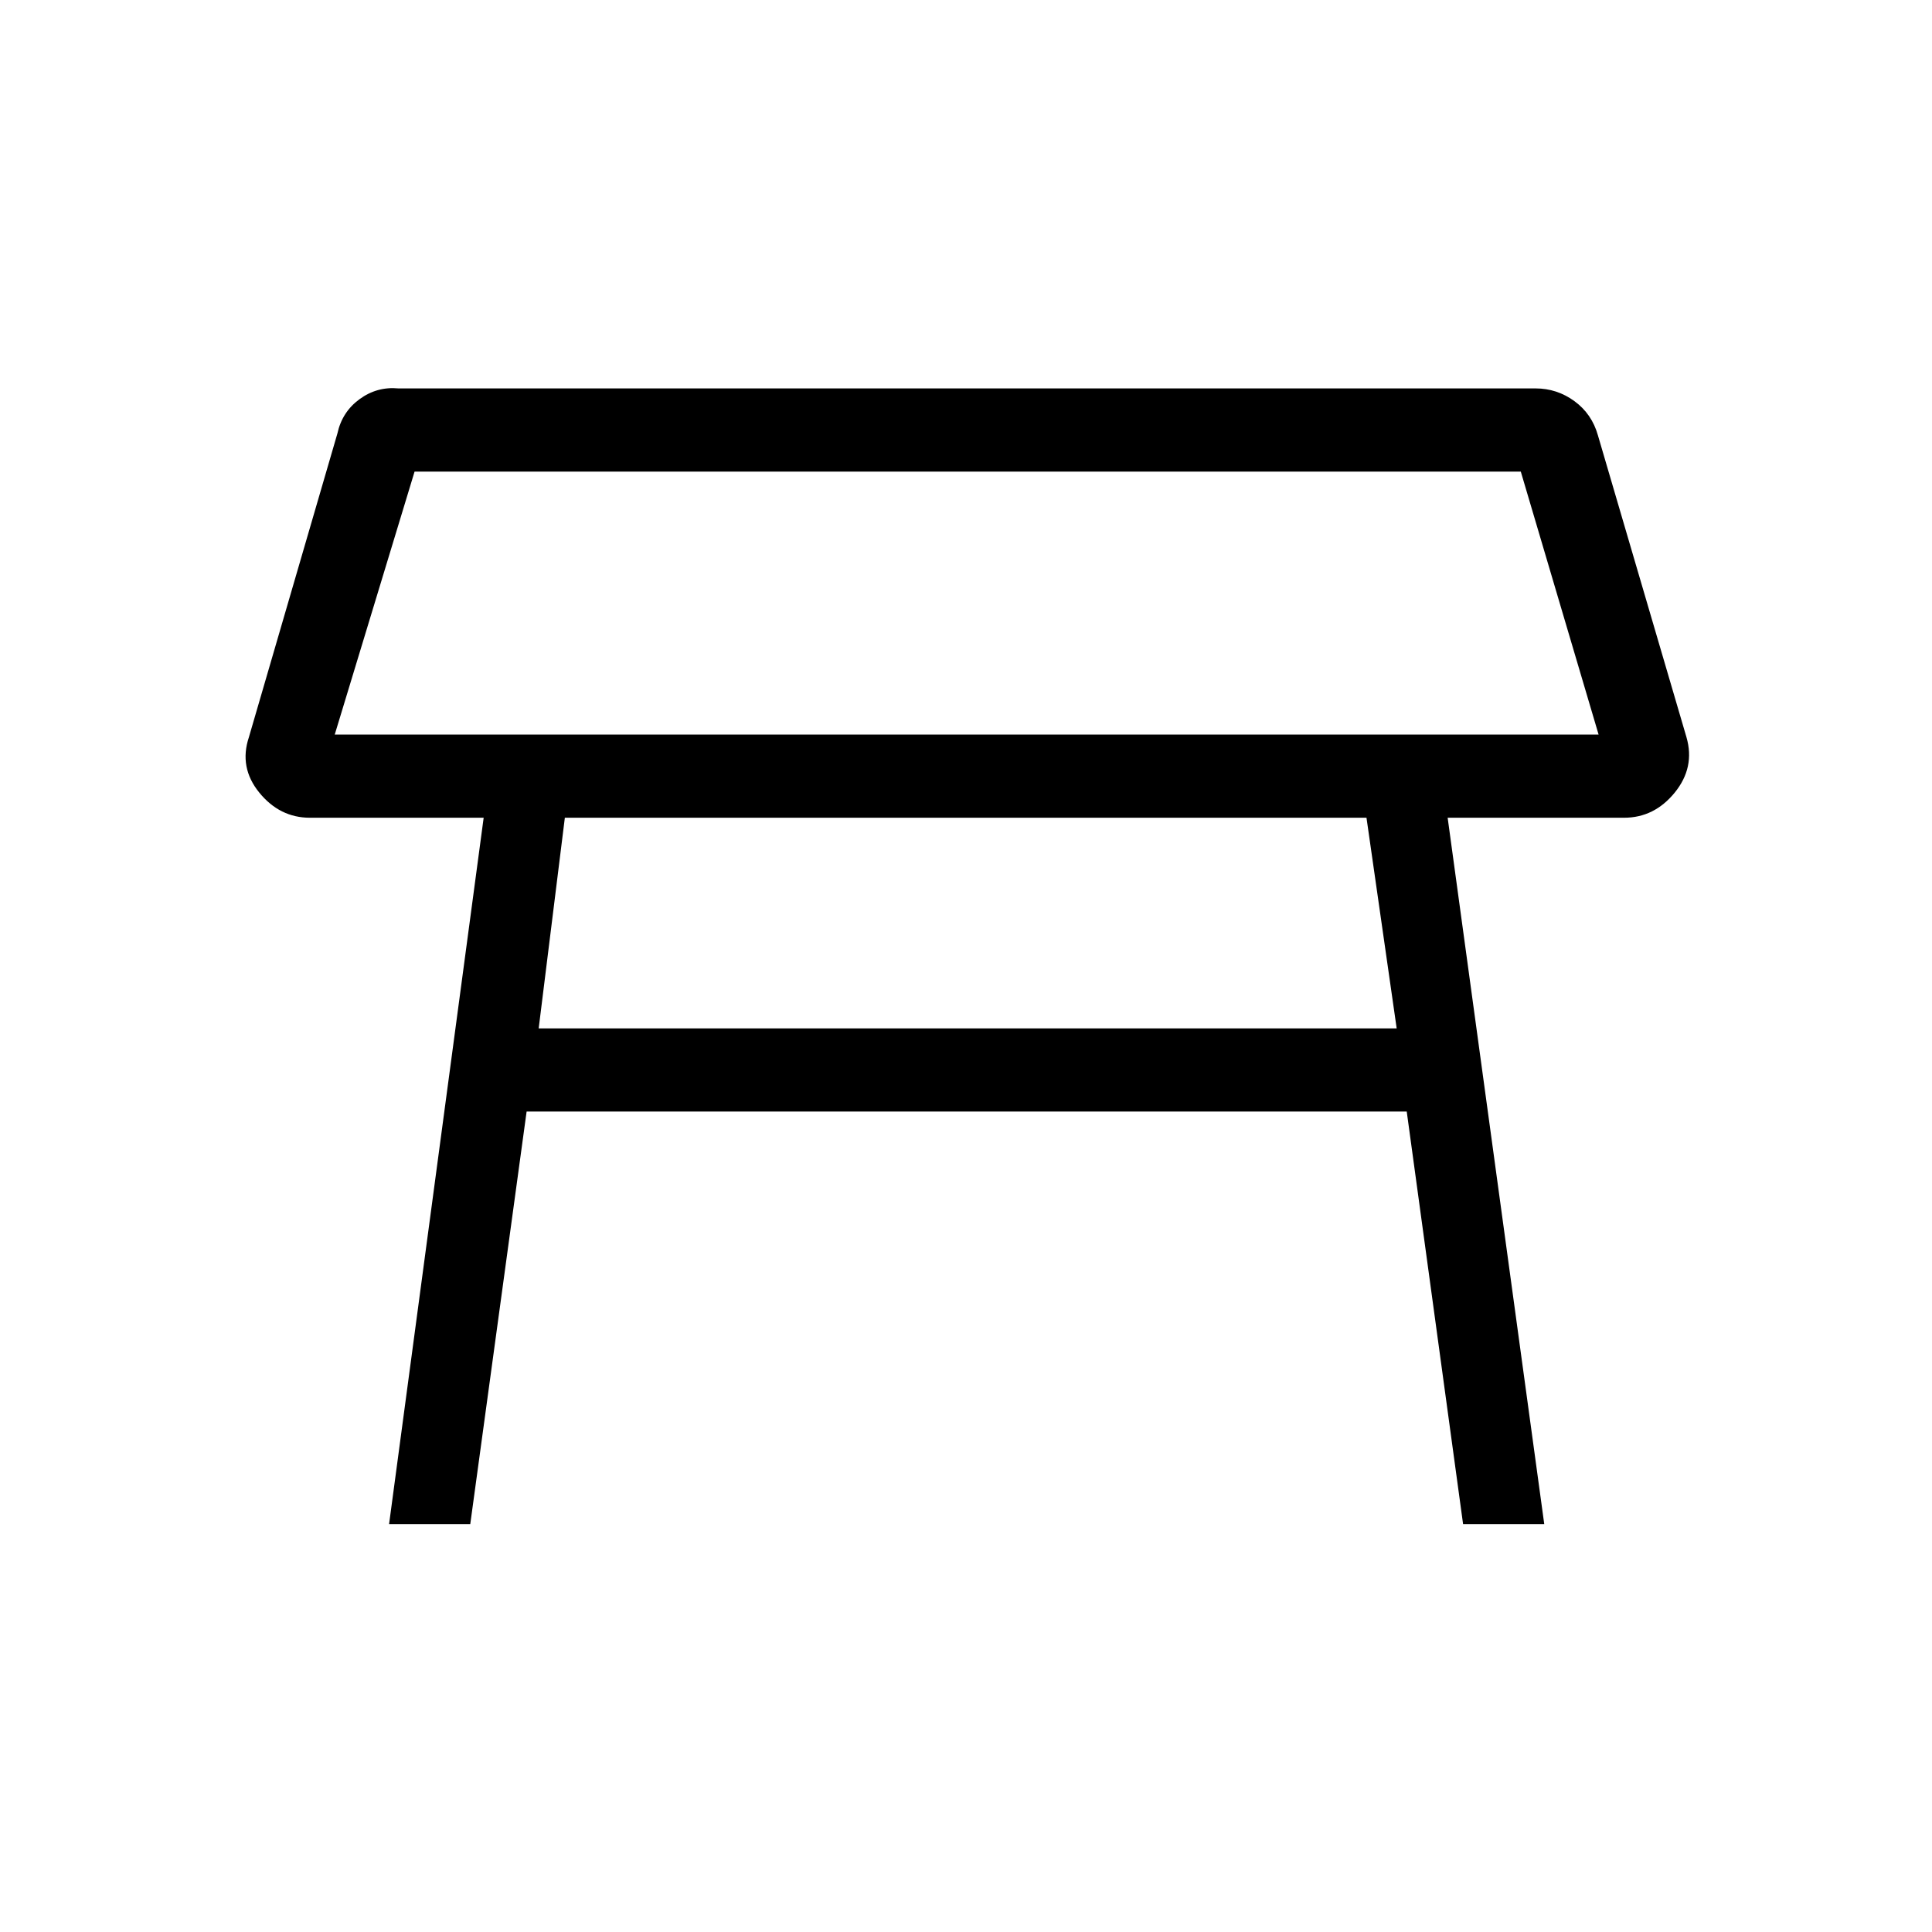 <svg xmlns="http://www.w3.org/2000/svg" height="40" viewBox="0 -960 960 960" width="40"><path d="M166.33-595h628l-38.66-130.67H206L166.33-595ZM480-660Zm199 106.33H280.67l-13 104.67H694l-15-104.67Zm-485.67 351 47-351H154q-15 0-25.17-12.5-10.16-12.5-5.16-27.5l44-151q2.33-10.66 11-17Q187.33-768 198-767h565q10.67 0 19.33 6.33 8.67 6.34 11.67 17l44 150q4.33 15-5.83 27.5-10.17 12.5-25.17 12.5h-87.67l48 351H727l-28-205H261.67l-28 205h-40.34Z"/></svg>